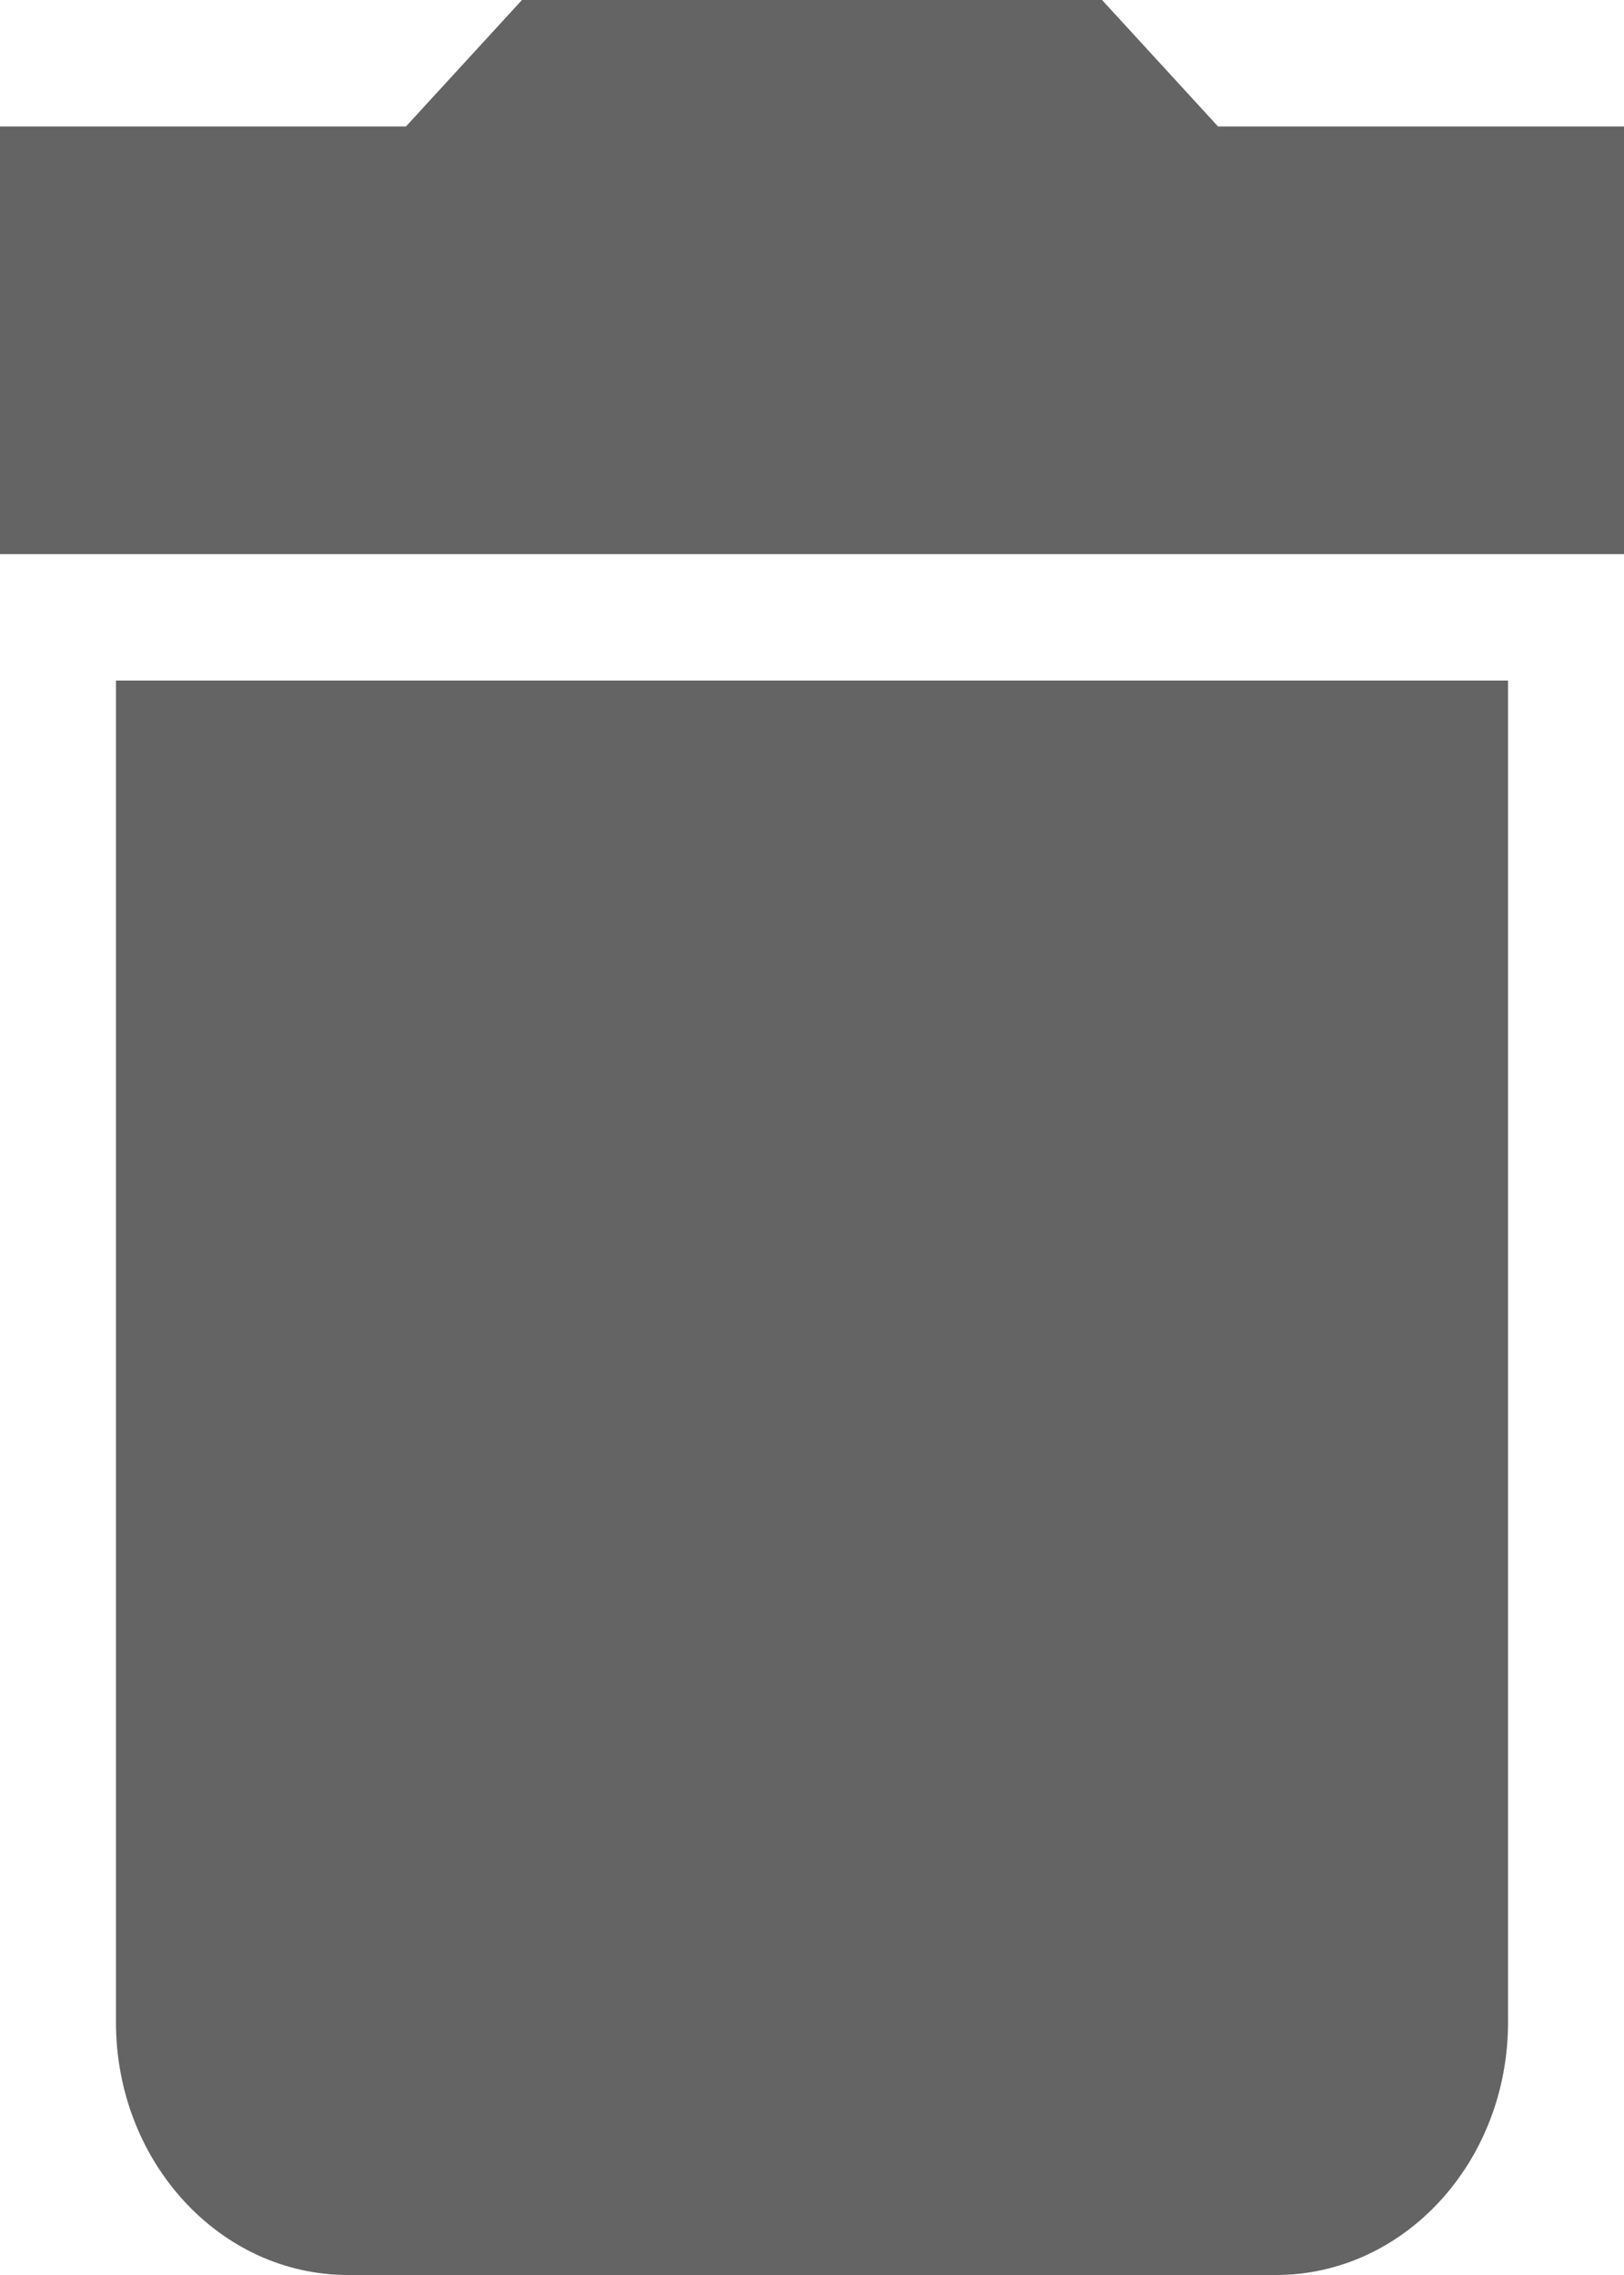 <svg xmlns="http://www.w3.org/2000/svg" preserveAspectRatio="xMidYMid" width="10" height="14" viewBox="0 0 10 14"><defs><style>.cls-1{fill:#646464;fill-rule:evenodd}</style></defs><path d="M0 3.41V.778h2.5L3.214 0h3.572L7.5.778H10V3.41H0zm9.286 9.034c0 .86-.64 1.556-1.429 1.556H2.143c-.789 0-1.429-.696-1.429-1.556V4.188h8.572v8.256z" class="cls-1"/></svg>